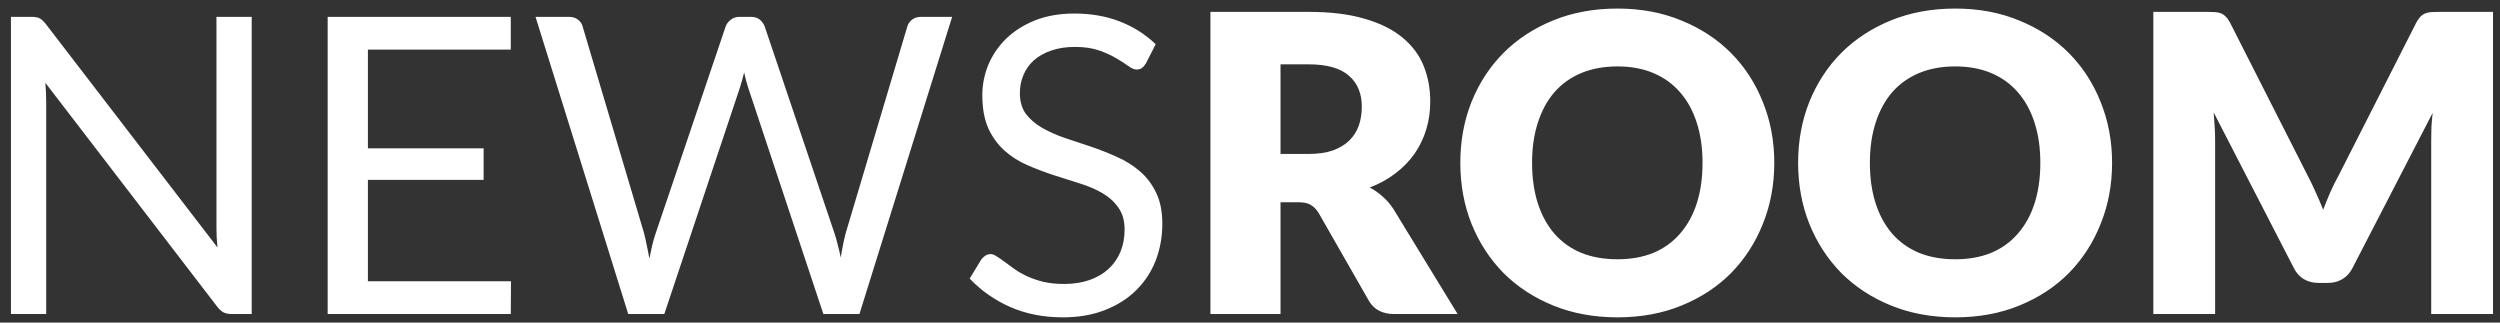 <svg width="217" height="28" viewBox="0 0 217 28" fill="none" xmlns="http://www.w3.org/2000/svg">
<rect x="0" y="0" width="217" height="28" fill="#333333" stroke="none"/>
<path d="M21.848 1.463V27.257H20.102C19.826 27.257 19.592 27.209 19.4 27.113C19.22 27.017 19.04 26.855 18.86 26.627L3.938 7.187C3.962 7.487 3.98 7.781 3.992 8.069C4.004 8.357 4.01 8.627 4.01 8.879V27.257H0.95V1.463H2.75C2.906 1.463 3.038 1.475 3.146 1.499C3.254 1.511 3.35 1.541 3.434 1.589C3.518 1.625 3.602 1.685 3.686 1.769C3.77 1.841 3.86 1.937 3.956 2.057L18.878 21.479C18.854 21.167 18.83 20.867 18.806 20.579C18.794 20.279 18.788 19.997 18.788 19.733V1.463H21.848ZM44.354 24.413L44.336 27.257H28.442V1.463H44.336V4.307H31.934V12.875H41.978V15.611H31.934V24.413H44.354ZM82.646 1.463L74.6 27.257H71.468L64.934 7.583C64.874 7.391 64.814 7.187 64.754 6.971C64.706 6.755 64.652 6.527 64.592 6.287C64.532 6.527 64.472 6.755 64.412 6.971C64.352 7.187 64.292 7.391 64.232 7.583L57.662 27.257H54.53L46.484 1.463H49.382C49.694 1.463 49.952 1.541 50.156 1.697C50.372 1.853 50.51 2.051 50.57 2.291L55.898 20.219C55.982 20.543 56.06 20.891 56.132 21.263C56.216 21.635 56.294 22.031 56.366 22.451C56.45 22.031 56.534 21.635 56.618 21.263C56.714 20.879 56.816 20.531 56.924 20.219L62.99 2.291C63.062 2.087 63.2 1.901 63.404 1.733C63.62 1.553 63.878 1.463 64.178 1.463H65.186C65.498 1.463 65.75 1.541 65.942 1.697C66.134 1.853 66.278 2.051 66.374 2.291L72.422 20.219C72.53 20.531 72.626 20.867 72.71 21.227C72.806 21.587 72.896 21.965 72.98 22.361C73.04 21.965 73.106 21.587 73.178 21.227C73.25 20.867 73.328 20.531 73.412 20.219L78.758 2.291C78.818 2.075 78.95 1.883 79.154 1.715C79.37 1.547 79.628 1.463 79.928 1.463H82.646ZM99.469 5.495C99.361 5.675 99.24 5.813 99.109 5.909C98.989 5.993 98.838 6.035 98.659 6.035C98.454 6.035 98.215 5.933 97.939 5.729C97.662 5.525 97.314 5.303 96.894 5.063C96.487 4.811 95.989 4.583 95.4 4.379C94.825 4.175 94.123 4.073 93.294 4.073C92.514 4.073 91.825 4.181 91.225 4.397C90.636 4.601 90.138 4.883 89.731 5.243C89.335 5.603 89.034 6.029 88.831 6.521C88.626 7.001 88.525 7.523 88.525 8.087C88.525 8.807 88.698 9.407 89.046 9.887C89.406 10.355 89.874 10.757 90.451 11.093C91.038 11.429 91.698 11.723 92.43 11.975C93.174 12.215 93.93 12.467 94.698 12.731C95.478 12.995 96.234 13.295 96.966 13.631C97.71 13.955 98.371 14.369 98.947 14.873C99.534 15.377 100.002 15.995 100.35 16.727C100.71 17.459 100.89 18.359 100.89 19.427C100.89 20.555 100.698 21.617 100.314 22.613C99.93 23.597 99.367 24.455 98.623 25.187C97.891 25.919 96.984 26.495 95.904 26.915C94.837 27.335 93.618 27.545 92.251 27.545C90.57 27.545 89.046 27.245 87.678 26.645C86.311 26.033 85.141 25.211 84.168 24.179L85.177 22.523C85.272 22.391 85.386 22.283 85.519 22.199C85.662 22.103 85.819 22.055 85.987 22.055C86.142 22.055 86.317 22.121 86.508 22.253C86.713 22.373 86.941 22.529 87.192 22.721C87.445 22.913 87.733 23.123 88.056 23.351C88.38 23.579 88.746 23.789 89.154 23.981C89.575 24.173 90.049 24.335 90.576 24.467C91.105 24.587 91.698 24.647 92.359 24.647C93.186 24.647 93.924 24.533 94.573 24.305C95.221 24.077 95.766 23.759 96.21 23.351C96.666 22.931 97.014 22.433 97.254 21.857C97.495 21.281 97.615 20.639 97.615 19.931C97.615 19.151 97.434 18.515 97.075 18.023C96.727 17.519 96.264 17.099 95.689 16.763C95.112 16.427 94.453 16.145 93.709 15.917C92.965 15.677 92.209 15.437 91.441 15.197C90.672 14.945 89.916 14.657 89.172 14.333C88.428 14.009 87.769 13.589 87.192 13.073C86.617 12.557 86.148 11.915 85.788 11.147C85.441 10.367 85.266 9.407 85.266 8.267C85.266 7.355 85.441 6.473 85.788 5.621C86.148 4.769 86.665 4.013 87.337 3.353C88.02 2.693 88.855 2.165 89.838 1.769C90.835 1.373 91.975 1.175 93.258 1.175C94.698 1.175 96.007 1.403 97.183 1.859C98.371 2.315 99.415 2.975 100.314 3.839L99.469 5.495ZM113.597 13.361C114.425 13.361 115.127 13.259 115.703 13.055C116.291 12.839 116.771 12.545 117.143 12.173C117.515 11.801 117.785 11.369 117.953 10.877C118.121 10.373 118.205 9.833 118.205 9.257C118.205 8.105 117.827 7.205 117.071 6.557C116.327 5.909 115.169 5.585 113.597 5.585H111.149V13.361H113.597ZM126.521 27.257H121.013C119.993 27.257 119.261 26.873 118.817 26.105L114.461 18.491C114.257 18.167 114.029 17.933 113.777 17.789C113.525 17.633 113.165 17.555 112.697 17.555H111.149V27.257H105.065V1.031H113.597C115.493 1.031 117.107 1.229 118.439 1.625C119.783 2.009 120.875 2.549 121.715 3.245C122.567 3.941 123.185 4.763 123.569 5.711C123.953 6.659 124.145 7.691 124.145 8.807C124.145 9.659 124.031 10.463 123.803 11.219C123.575 11.975 123.239 12.677 122.795 13.325C122.351 13.961 121.799 14.531 121.139 15.035C120.491 15.539 119.741 15.953 118.889 16.277C119.285 16.481 119.657 16.739 120.005 17.051C120.353 17.351 120.665 17.711 120.941 18.131L126.521 27.257ZM154.008 14.135C154.008 16.031 153.678 17.795 153.018 19.427C152.37 21.059 151.452 22.481 150.264 23.693C149.076 24.893 147.642 25.835 145.962 26.519C144.294 27.203 142.44 27.545 140.4 27.545C138.36 27.545 136.5 27.203 134.82 26.519C133.14 25.835 131.7 24.893 130.5 23.693C129.312 22.481 128.388 21.059 127.728 19.427C127.08 17.795 126.756 16.031 126.756 14.135C126.756 12.239 127.08 10.475 127.728 8.843C128.388 7.211 129.312 5.795 130.5 4.595C131.7 3.395 133.14 2.453 134.82 1.769C136.5 1.085 138.36 0.743 140.4 0.743C142.44 0.743 144.294 1.091 145.962 1.787C147.642 2.471 149.076 3.413 150.264 4.613C151.452 5.813 152.37 7.229 153.018 8.861C153.678 10.493 154.008 12.251 154.008 14.135ZM147.78 14.135C147.78 12.839 147.612 11.675 147.276 10.643C146.94 9.599 146.454 8.717 145.818 7.997C145.194 7.277 144.426 6.725 143.514 6.341C142.602 5.957 141.564 5.765 140.4 5.765C139.224 5.765 138.174 5.957 137.25 6.341C136.338 6.725 135.564 7.277 134.928 7.997C134.304 8.717 133.824 9.599 133.488 10.643C133.152 11.675 132.984 12.839 132.984 14.135C132.984 15.443 133.152 16.619 133.488 17.663C133.824 18.695 134.304 19.571 134.928 20.291C135.564 21.011 136.338 21.563 137.25 21.947C138.174 22.319 139.224 22.505 140.4 22.505C141.564 22.505 142.602 22.319 143.514 21.947C144.426 21.563 145.194 21.011 145.818 20.291C146.454 19.571 146.94 18.695 147.276 17.663C147.612 16.619 147.78 15.443 147.78 14.135ZM183.329 14.135C183.329 16.031 182.999 17.795 182.339 19.427C181.691 21.059 180.773 22.481 179.585 23.693C178.397 24.893 176.963 25.835 175.283 26.519C173.615 27.203 171.761 27.545 169.721 27.545C167.681 27.545 165.821 27.203 164.141 26.519C162.461 25.835 161.021 24.893 159.821 23.693C158.633 22.481 157.709 21.059 157.049 19.427C156.401 17.795 156.077 16.031 156.077 14.135C156.077 12.239 156.401 10.475 157.049 8.843C157.709 7.211 158.633 5.795 159.821 4.595C161.021 3.395 162.461 2.453 164.141 1.769C165.821 1.085 167.681 0.743 169.721 0.743C171.761 0.743 173.615 1.091 175.283 1.787C176.963 2.471 178.397 3.413 179.585 4.613C180.773 5.813 181.691 7.229 182.339 8.861C182.999 10.493 183.329 12.251 183.329 14.135ZM177.101 14.135C177.101 12.839 176.933 11.675 176.597 10.643C176.261 9.599 175.775 8.717 175.139 7.997C174.515 7.277 173.747 6.725 172.835 6.341C171.923 5.957 170.885 5.765 169.721 5.765C168.545 5.765 167.495 5.957 166.571 6.341C165.659 6.725 164.885 7.277 164.249 7.997C163.625 8.717 163.145 9.599 162.809 10.643C162.473 11.675 162.305 12.839 162.305 14.135C162.305 15.443 162.473 16.619 162.809 17.663C163.145 18.695 163.625 19.571 164.249 20.291C164.885 21.011 165.659 21.563 166.571 21.947C167.495 22.319 168.545 22.505 169.721 22.505C170.885 22.505 171.923 22.319 172.835 21.947C173.747 21.563 174.515 21.011 175.139 20.291C175.775 19.571 176.261 18.695 176.597 17.663C176.933 16.619 177.101 15.443 177.101 14.135ZM216.393 1.031V27.257H211.029V12.173C211.029 11.825 211.035 11.447 211.047 11.039C211.071 10.631 211.107 10.217 211.155 9.797L204.189 23.279C203.973 23.699 203.679 24.017 203.307 24.233C202.947 24.449 202.533 24.557 202.065 24.557H201.237C200.769 24.557 200.349 24.449 199.977 24.233C199.617 24.017 199.329 23.699 199.113 23.279L192.147 9.761C192.183 10.193 192.213 10.619 192.237 11.039C192.261 11.447 192.273 11.825 192.273 12.173V27.257H186.909V1.031H191.553C191.817 1.031 192.045 1.037 192.237 1.049C192.441 1.061 192.621 1.097 192.777 1.157C192.933 1.217 193.071 1.313 193.191 1.445C193.323 1.565 193.449 1.739 193.569 1.967L200.319 15.269C200.559 15.725 200.787 16.199 201.003 16.691C201.231 17.183 201.447 17.687 201.651 18.203C201.855 17.675 202.065 17.159 202.281 16.655C202.509 16.151 202.749 15.671 203.001 15.215L209.733 1.967C209.853 1.739 209.973 1.565 210.093 1.445C210.225 1.313 210.369 1.217 210.525 1.157C210.681 1.097 210.855 1.061 211.047 1.049C211.251 1.037 211.485 1.031 211.749 1.031H216.393Z" fill="white"/>
</svg>
